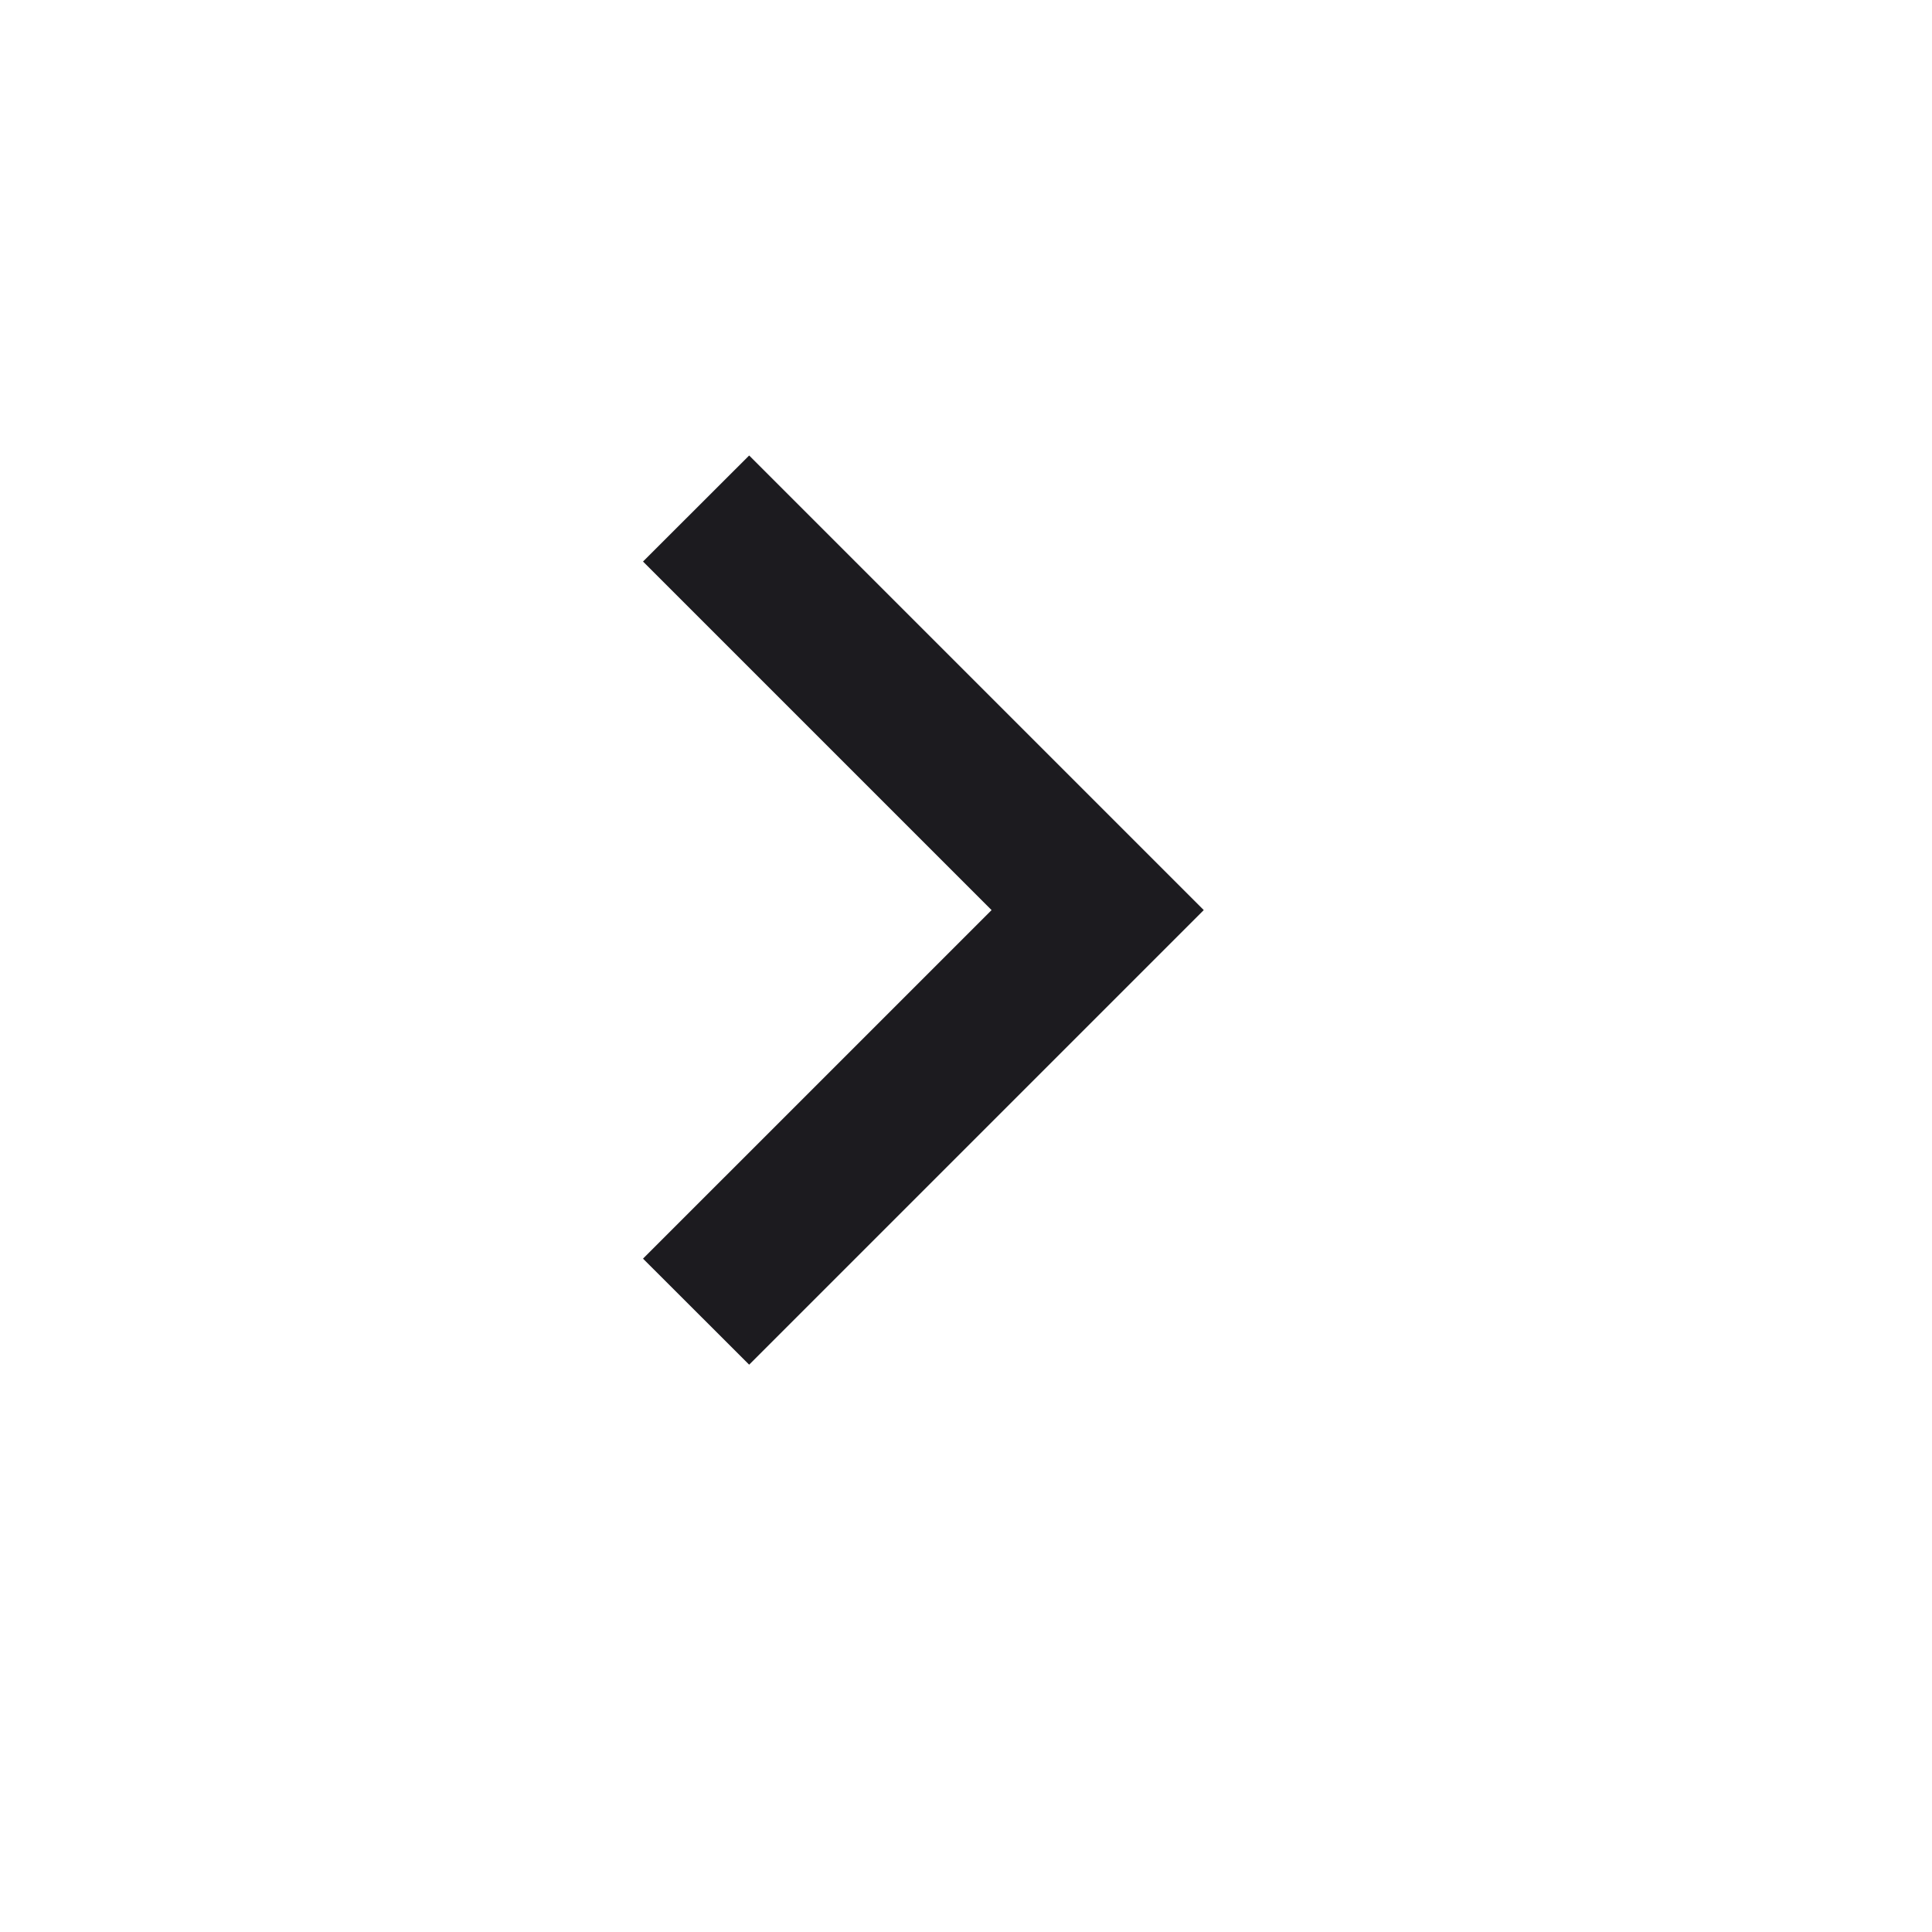 <svg width="17" height="17" viewBox="0 0 17 17" fill="none" xmlns="http://www.w3.org/2000/svg">
<mask id="mask0_1_7028" style="mask-type:alpha" maskUnits="userSpaceOnUse" x="0" y="0" width="17" height="17">
<rect x="0.342" y="16.008" width="16.001" height="16.001" transform="rotate(-90 0.342 16.008)" fill="#D9D9D9"/>
</mask>
<g mask="url(#mask0_1_7028)">
<path d="M5.658 4.941L6.592 4.008L10.592 8.008L6.592 12.008L5.658 11.075L8.725 8.008L5.658 4.941Z" fill="#1C1B1F"/>
</g>
</svg>
